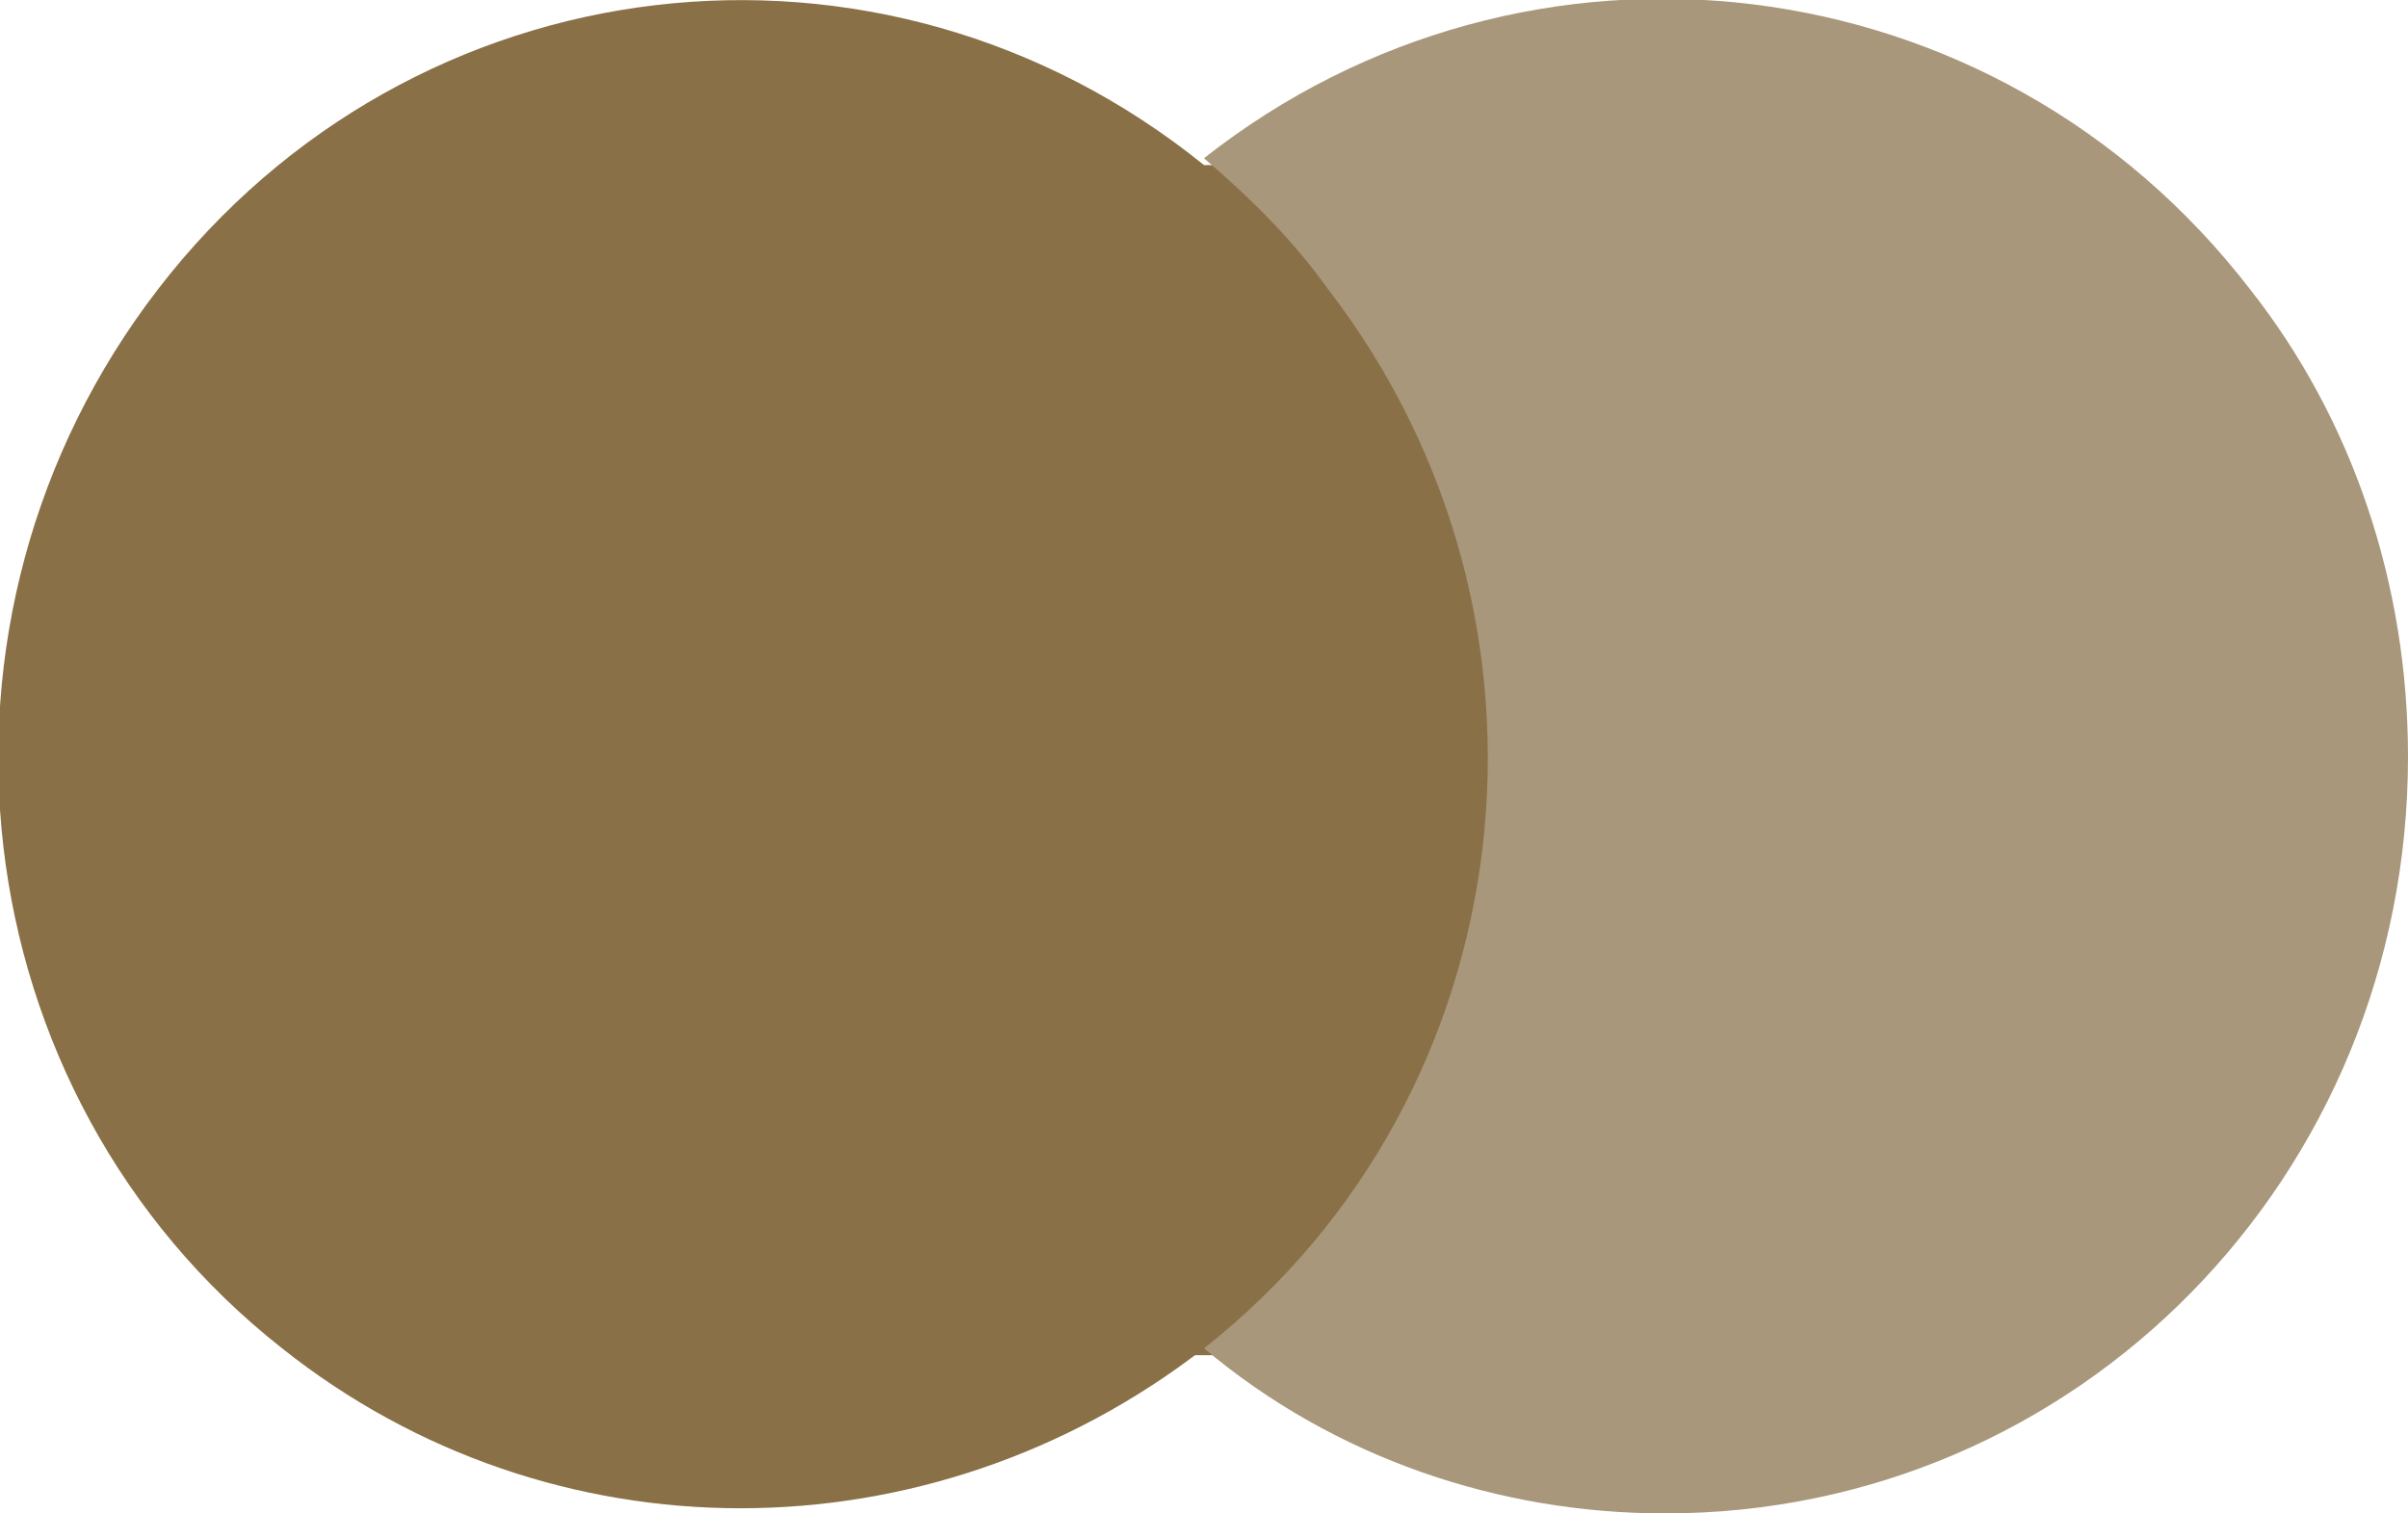 <?xml version="1.0" encoding="utf-8"?>
<!-- Generator: Adobe Illustrator 25.1.0, SVG Export Plug-In . SVG Version: 6.00 Build 0)  -->
<svg version="1.1" id="Calque_1" xmlns="http://www.w3.org/2000/svg" xmlns:xlink="http://www.w3.org/1999/xlink" x="0px" y="0px"
	 viewBox="0 0 35 22" style="enable-background:new 0 0 35 22;" xml:space="preserve">
	<rect style="fill: #897047;" x="12.8" y="2.4" width="9.5" height="17.3"/>
	<path style="fill: #897047;" d="M13.4,11c0-3.4,1.5-6.6,4.1-8.6C12.8-1.4,6-0.6,2.3,4.2s-2.9,11.7,1.8,15.4c3.9,3.1,9.4,3.1,13.4,0
		C14.9,17.6,13.4,14.4,13.4,11z"/>
	<path style="fill: #A8977A;" d="M35,11c0,6.1-4.8,11-10.8,11c-2.4,0-4.8-0.8-6.7-2.4C22.2,15.9,23,9,19.3,4.2c-0.5-0.7-1.1-1.3-1.8-1.9
		C22.2-1.4,29-0.6,32.7,4.2C34.2,6.1,35,8.5,35,11L35,11z"/>
</svg>

